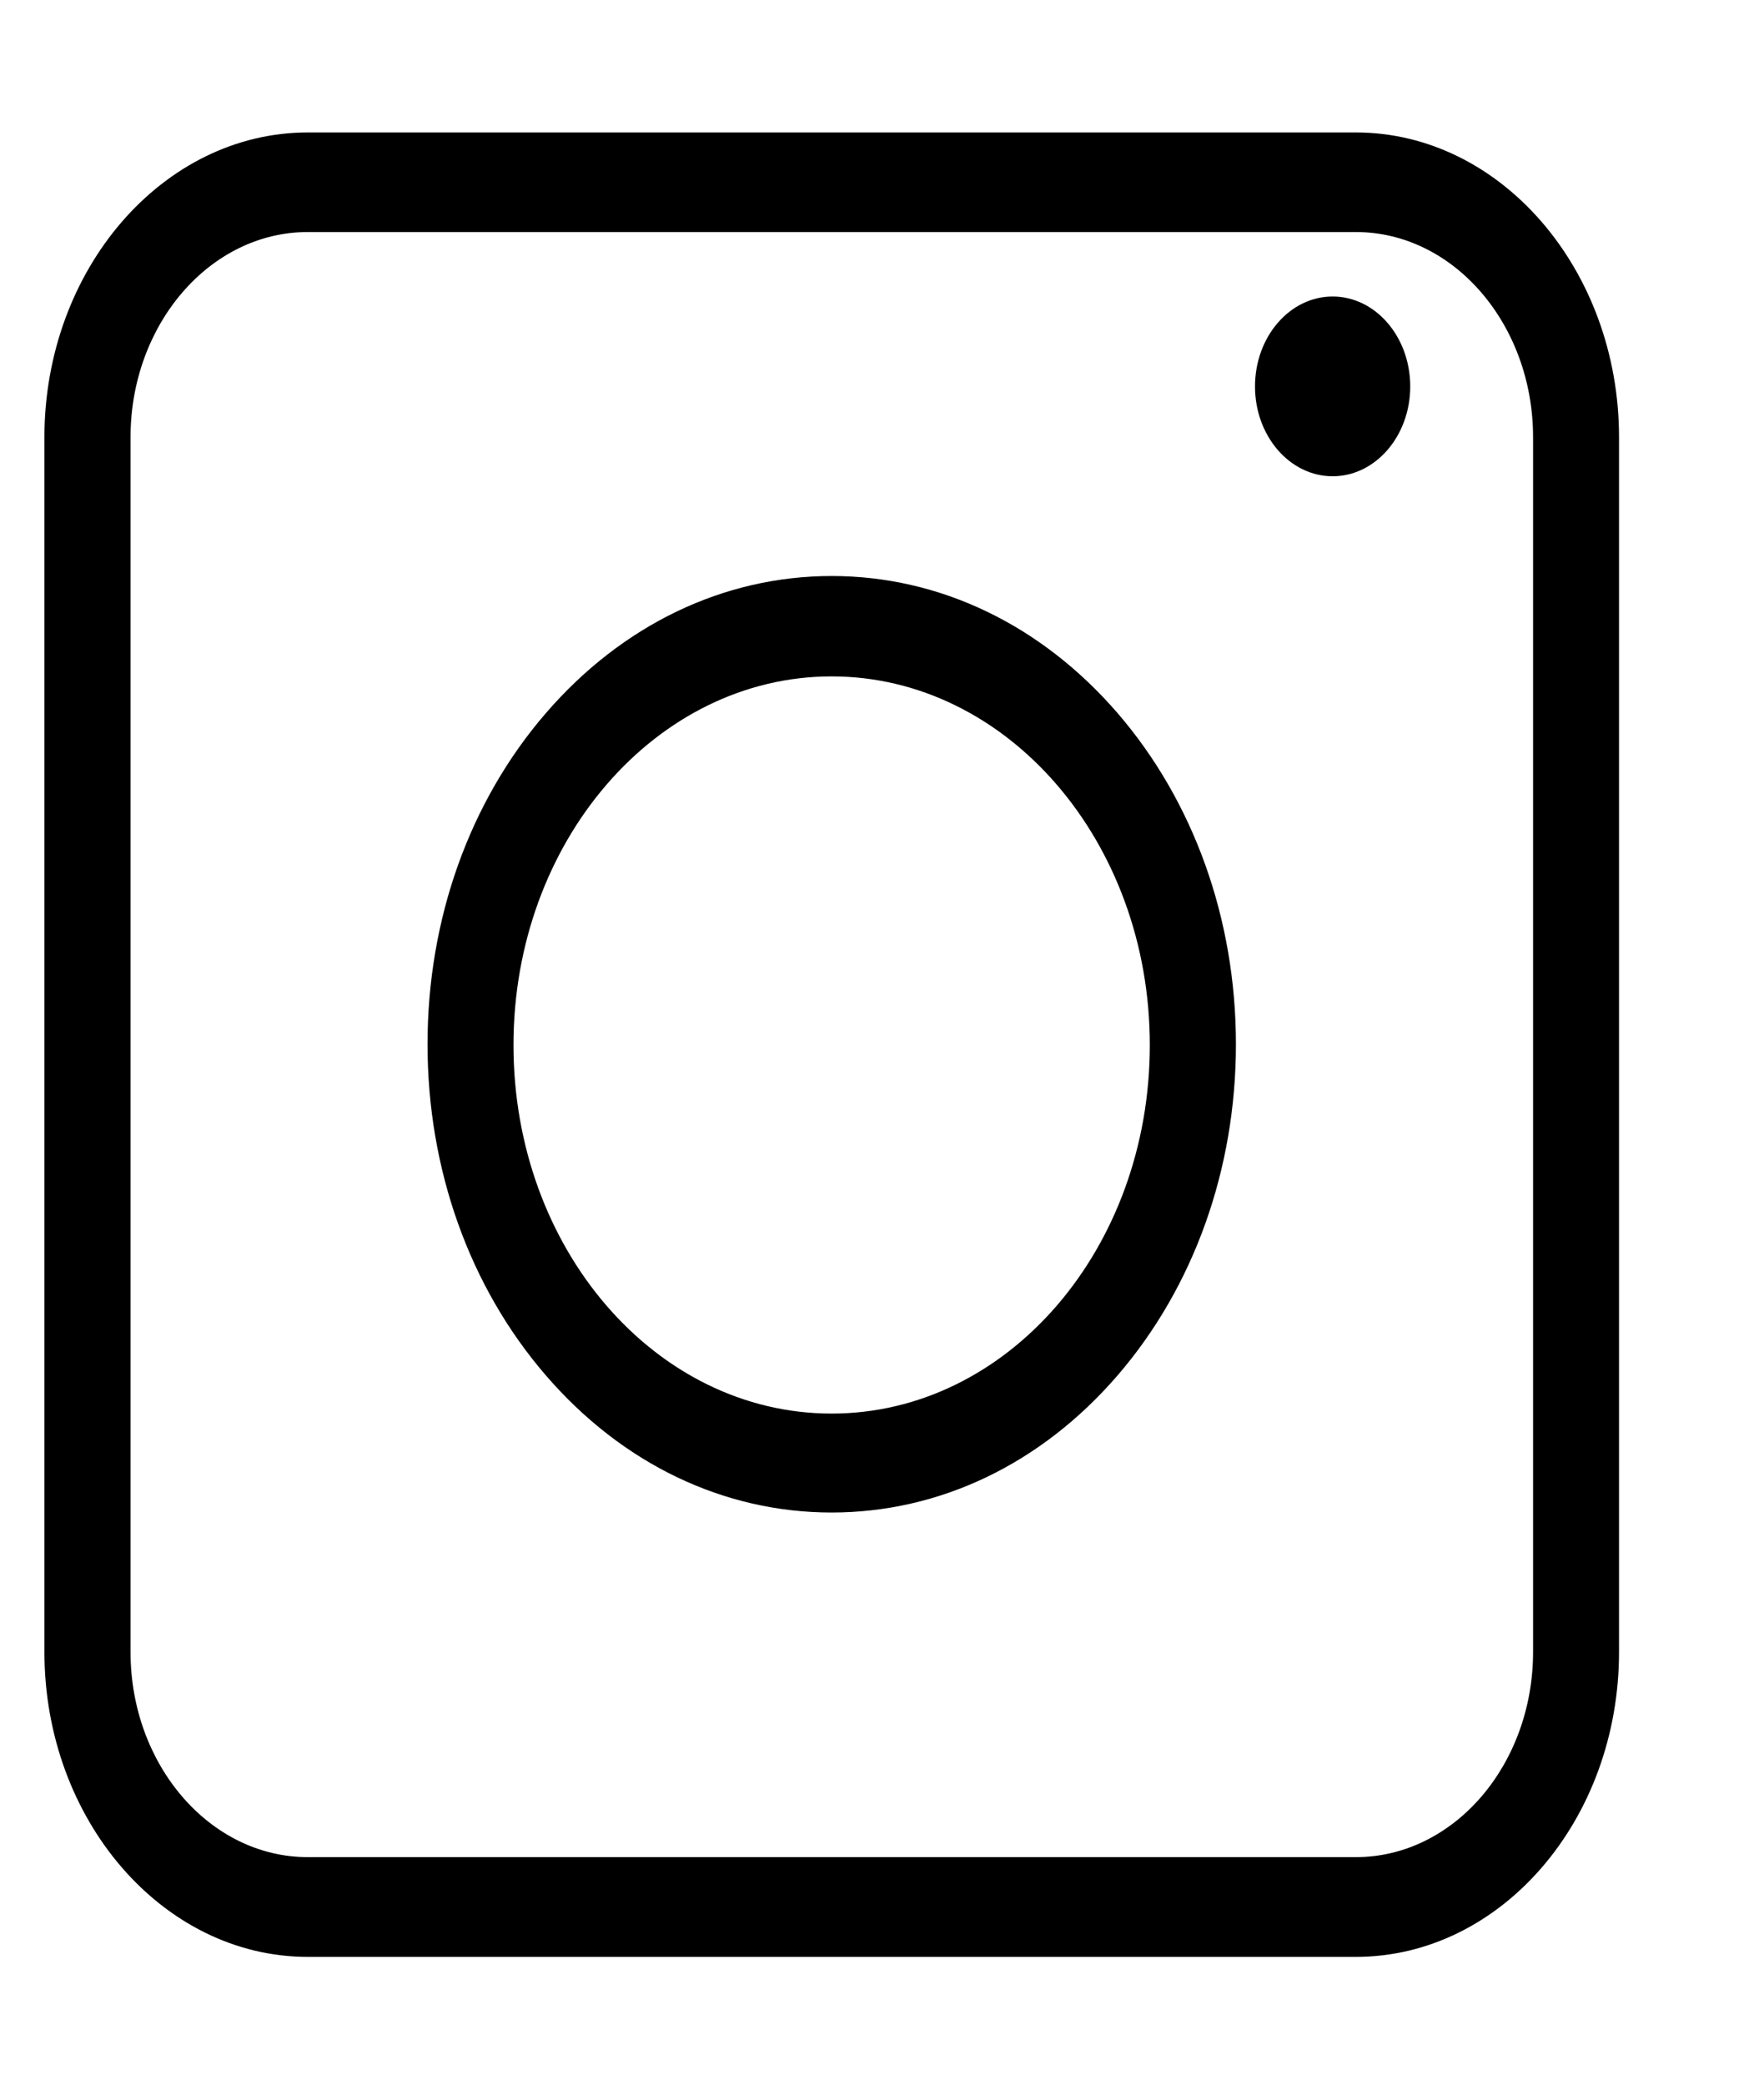 <svg width="11" height="13" viewBox="0 0 11 13" fill="none" xmlns="http://www.w3.org/2000/svg">
<path d="M8.455 12.203H1.919C1.015 12.203 0.277 11.348 0.277 10.301V2.727C0.277 1.681 1.015 0.826 1.919 0.826H8.455C9.358 0.826 10.096 1.681 10.096 2.727V10.301C10.096 11.352 9.358 12.203 8.455 12.203ZM1.919 1.447C1.31 1.447 0.814 2.022 0.814 2.727V10.301C0.814 11.007 1.31 11.581 1.919 11.581H8.455C9.064 11.581 9.56 11.007 9.56 10.301V2.727C9.56 2.022 9.064 1.447 8.455 1.447H1.919Z" fill="black"/>
<path d="M5.186 9.432C4.513 9.432 3.88 9.129 3.404 8.577C2.928 8.026 2.666 7.292 2.666 6.512C2.666 5.732 2.928 4.998 3.404 4.447C3.88 3.896 4.513 3.592 5.186 3.592C5.86 3.592 6.493 3.896 6.969 4.447C7.444 4.998 7.707 5.732 7.707 6.512C7.707 7.292 7.444 8.026 6.969 8.577C6.493 9.129 5.86 9.432 5.186 9.432ZM5.186 4.218C4.093 4.218 3.202 5.246 3.202 6.517C3.202 7.788 4.089 8.815 5.186 8.815C6.283 8.815 7.17 7.788 7.17 6.517C7.17 5.246 6.279 4.218 5.186 4.218Z" fill="black"/>
<path d="M8.31 2.97C8.577 2.97 8.794 2.719 8.794 2.41C8.794 2.1 8.577 1.849 8.31 1.849C8.043 1.849 7.826 2.1 7.826 2.41C7.826 2.719 8.043 2.97 8.31 2.97Z" fill="black"/>
</svg>
